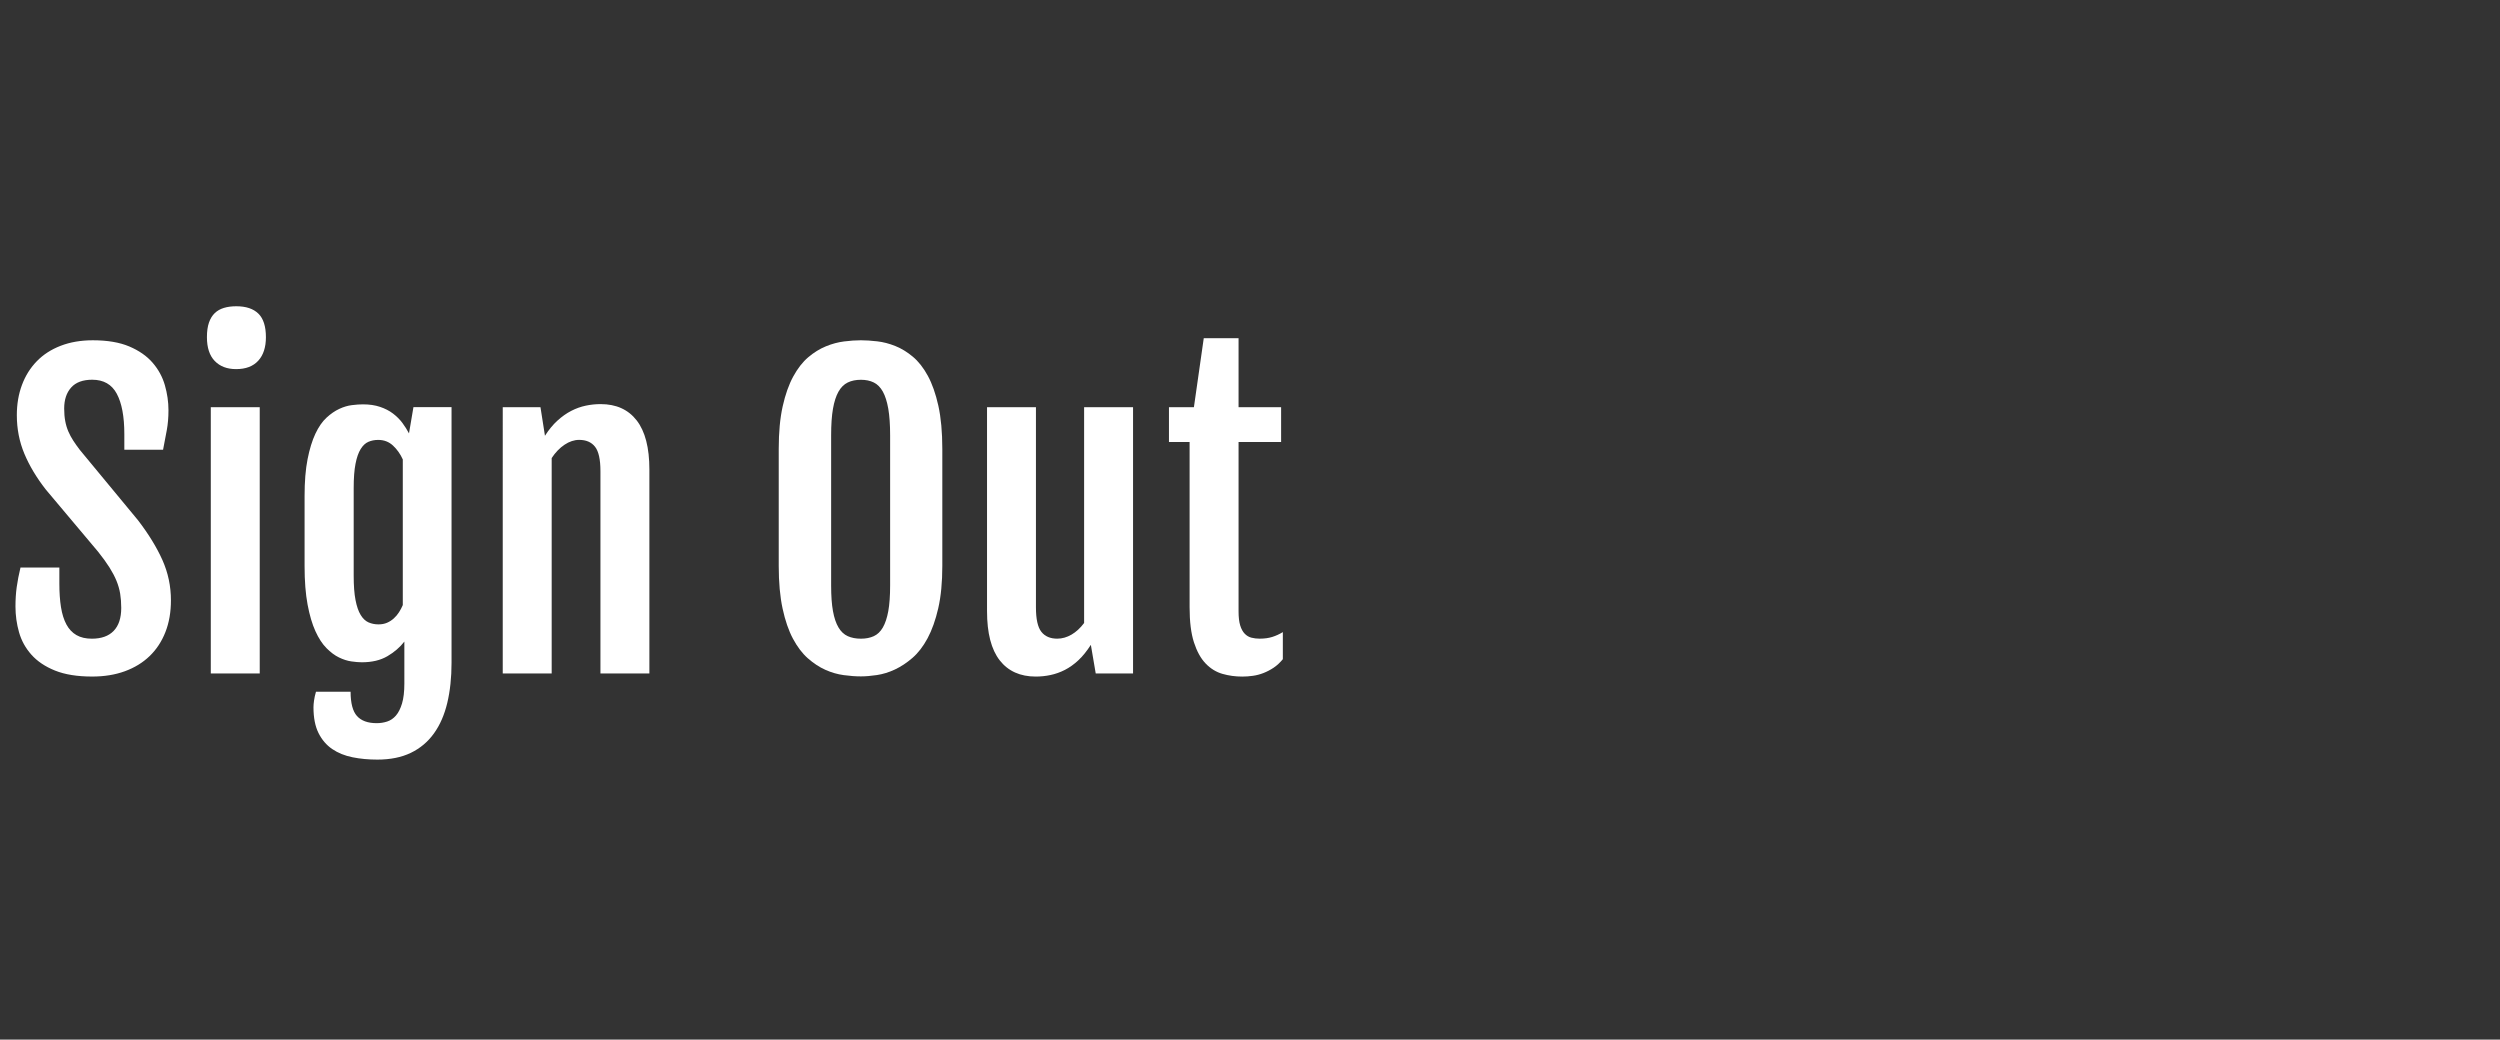 <?xml version="1.0" encoding="utf-8"?>
<!-- Generator: Adobe Illustrator 16.0.4, SVG Export Plug-In . SVG Version: 6.00 Build 0)  -->
<!DOCTYPE svg PUBLIC "-//W3C//DTD SVG 1.1//EN" "http://www.w3.org/Graphics/SVG/1.1/DTD/svg11.dtd">
<svg version="1.1" id="GLYPHS" xmlns="http://www.w3.org/2000/svg" xmlns:xlink="http://www.w3.org/1999/xlink" x="0px" y="0px"
	 width="101px" height="42px" viewBox="0 0 101 42" enable-background="new 0 0 101 42" xml:space="preserve">
<rect x="0" y="0" width="101" height="42" fill="#333333" stroke="none"/>
<g>
	<path fill="#FFFFFF" d="M0.625,24.506c0-0.286,0.017-0.551,0.051-0.793c0.034-0.242,0.084-0.504,0.152-0.785h1.57v0.648
		c0,0.359,0.022,0.677,0.066,0.953c0.044,0.276,0.117,0.509,0.219,0.699s0.237,0.333,0.406,0.43
		c0.169,0.097,0.376,0.145,0.621,0.145c0.385,0,0.68-0.105,0.883-0.316s0.305-0.52,0.305-0.926c0-0.208-0.015-0.399-0.043-0.574
		c-0.029-0.175-0.078-0.348-0.148-0.52s-0.166-0.353-0.285-0.543c-0.12-0.19-0.273-0.402-0.461-0.637l-2.109-2.508
		C1.477,19.3,1.188,18.817,0.984,18.33S0.68,17.323,0.68,16.771c0-0.442,0.069-0.849,0.207-1.219
		c0.138-0.37,0.337-0.688,0.598-0.957c0.26-0.269,0.582-0.477,0.965-0.625s0.816-0.223,1.301-0.223c0.588,0,1.079,0.083,1.473,0.25
		c0.393,0.167,0.707,0.386,0.941,0.656s0.399,0.574,0.496,0.91c0.096,0.336,0.145,0.673,0.145,1.012
		c0,0.286-0.022,0.551-0.066,0.793c-0.044,0.242-0.095,0.509-0.152,0.801H5.023v-0.633c0-0.708-0.102-1.251-0.305-1.629
		s-0.534-0.566-0.992-0.566c-0.38,0-0.664,0.105-0.852,0.316s-0.281,0.493-0.281,0.848c0,0.188,0.014,0.356,0.043,0.508
		c0.028,0.151,0.07,0.29,0.125,0.418s0.121,0.251,0.199,0.371s0.167,0.245,0.266,0.375l2.352,2.844
		c0.427,0.558,0.755,1.093,0.984,1.605c0.229,0.513,0.344,1.056,0.344,1.629c0,0.474-0.074,0.901-0.223,1.281
		s-0.361,0.703-0.637,0.969c-0.276,0.266-0.609,0.47-1,0.613s-0.831,0.215-1.32,0.215c-0.604,0-1.105-0.081-1.504-0.242
		s-0.716-0.375-0.953-0.641c-0.237-0.266-0.404-0.567-0.5-0.906C0.673,25.206,0.625,24.86,0.625,24.506z"/>
	<path fill="#FFFFFF" d="M9.539,14.912c-0.365,0-0.652-0.109-0.863-0.328s-0.316-0.539-0.316-0.961c0-0.234,0.027-0.431,0.082-0.59
		s0.133-0.286,0.234-0.383s0.225-0.167,0.371-0.211c0.146-0.044,0.312-0.066,0.5-0.066c0.391,0,0.688,0.099,0.891,0.297
		s0.305,0.516,0.305,0.953c0,0.406-0.103,0.723-0.309,0.949C10.228,14.799,9.93,14.912,9.539,14.912z M8.516,16.451h1.977v10.758
		H8.516V16.451z"/>
	<path fill="#FFFFFF" d="M14.164,27.943c0,0.464,0.086,0.792,0.258,0.984s0.438,0.289,0.797,0.289c0.146,0,0.286-0.022,0.422-0.066
		c0.135-0.044,0.254-0.125,0.355-0.242s0.184-0.28,0.246-0.488s0.094-0.477,0.094-0.805V25.92c-0.177,0.229-0.405,0.426-0.684,0.59
		c-0.279,0.164-0.624,0.246-1.035,0.246c-0.12,0-0.261-0.012-0.422-0.035c-0.162-0.023-0.328-0.077-0.5-0.16
		s-0.341-0.21-0.508-0.379c-0.167-0.169-0.315-0.397-0.445-0.684c-0.13-0.286-0.236-0.645-0.316-1.074
		c-0.081-0.43-0.121-0.949-0.121-1.559v-2.828c0-0.583,0.04-1.079,0.121-1.488c0.081-0.409,0.186-0.751,0.316-1.027
		c0.13-0.276,0.28-0.492,0.449-0.648c0.169-0.156,0.341-0.274,0.516-0.355c0.174-0.081,0.345-0.132,0.512-0.152
		c0.167-0.021,0.315-0.031,0.445-0.031c0.26,0,0.491,0.034,0.691,0.102c0.2,0.067,0.375,0.157,0.523,0.27s0.274,0.238,0.379,0.379
		c0.104,0.141,0.192,0.281,0.266,0.422l0.18-1.062h1.539v10.328c0,0.599-0.058,1.14-0.172,1.621
		c-0.115,0.481-0.294,0.894-0.539,1.234c-0.245,0.341-0.556,0.603-0.934,0.785c-0.378,0.183-0.83,0.273-1.355,0.273
		c-0.354,0-0.688-0.031-1-0.094s-0.586-0.173-0.82-0.332s-0.419-0.375-0.555-0.648c-0.136-0.273-0.203-0.621-0.203-1.043
		c0-0.073,0.008-0.164,0.023-0.273s0.042-0.227,0.078-0.352H14.164z M15.289,25.225c0.13,0,0.246-0.022,0.348-0.066
		s0.192-0.103,0.273-0.176c0.081-0.073,0.151-0.156,0.211-0.25c0.06-0.094,0.11-0.19,0.152-0.289v-5.883
		c-0.099-0.219-0.23-0.405-0.395-0.559s-0.363-0.23-0.598-0.23c-0.146,0-0.279,0.026-0.398,0.078
		c-0.12,0.052-0.224,0.149-0.312,0.293c-0.089,0.144-0.158,0.341-0.207,0.594c-0.05,0.253-0.074,0.579-0.074,0.98v3.539
		c0,0.401,0.024,0.729,0.074,0.984c0.049,0.255,0.118,0.456,0.207,0.602c0.088,0.146,0.194,0.246,0.316,0.301
		C15.009,25.197,15.143,25.225,15.289,25.225z"/>
	<path fill="#FFFFFF" d="M20.312,16.451h1.523l0.18,1.148v0.008c0.156-0.245,0.324-0.449,0.504-0.613s0.366-0.296,0.559-0.395
		c0.192-0.099,0.389-0.169,0.59-0.211c0.2-0.042,0.399-0.062,0.598-0.062c0.63,0,1.116,0.22,1.457,0.66
		c0.341,0.44,0.512,1.101,0.512,1.98v8.242h-1.977v-8.172c0-0.474-0.073-0.804-0.219-0.988c-0.146-0.185-0.359-0.277-0.641-0.277
		c-0.198,0-0.395,0.065-0.59,0.195s-0.369,0.31-0.52,0.539v8.703h-1.977V16.451z"/>
	<path fill="#FFFFFF" d="M34.781,27.326c-0.214,0-0.445-0.017-0.695-0.051s-0.498-0.105-0.742-0.215
		c-0.245-0.109-0.48-0.265-0.707-0.465s-0.427-0.465-0.602-0.793c-0.175-0.328-0.314-0.733-0.418-1.215
		c-0.104-0.481-0.156-1.056-0.156-1.723v-4.727c0-0.672,0.053-1.246,0.16-1.723c0.106-0.477,0.249-0.878,0.426-1.203
		c0.177-0.325,0.379-0.585,0.605-0.777s0.463-0.34,0.711-0.441c0.247-0.102,0.493-0.168,0.738-0.199
		c0.245-0.031,0.471-0.047,0.68-0.047c0.198,0,0.418,0.015,0.66,0.043s0.484,0.091,0.727,0.188s0.478,0.239,0.707,0.43
		c0.229,0.19,0.432,0.448,0.609,0.773c0.177,0.325,0.319,0.729,0.426,1.211c0.106,0.481,0.16,1.063,0.16,1.746v4.727
		c0,0.661-0.055,1.23-0.164,1.707s-0.253,0.88-0.43,1.211c-0.177,0.331-0.382,0.597-0.613,0.797c-0.232,0.2-0.469,0.356-0.711,0.469
		s-0.483,0.187-0.723,0.223C35.19,27.308,34.974,27.326,34.781,27.326z M34.781,25.803c0.198,0,0.371-0.034,0.52-0.102
		s0.271-0.185,0.367-0.352c0.096-0.167,0.169-0.387,0.219-0.66c0.049-0.273,0.074-0.618,0.074-1.035v-6.07
		c0-0.427-0.025-0.784-0.074-1.07c-0.05-0.286-0.123-0.517-0.219-0.691c-0.097-0.175-0.219-0.298-0.367-0.371
		s-0.322-0.109-0.52-0.109c-0.203,0-0.38,0.036-0.531,0.109c-0.151,0.073-0.276,0.196-0.375,0.371
		c-0.099,0.175-0.173,0.405-0.223,0.691c-0.05,0.286-0.074,0.644-0.074,1.07v6.07c0,0.417,0.024,0.762,0.074,1.035
		c0.049,0.273,0.124,0.493,0.223,0.66c0.099,0.167,0.224,0.284,0.375,0.352C34.401,25.769,34.578,25.803,34.781,25.803z"/>
	<path fill="#FFFFFF" d="M39.875,16.451h1.977v8.086c0,0.474,0.073,0.804,0.219,0.988c0.146,0.185,0.359,0.277,0.641,0.277
		c0.198,0,0.391-0.055,0.578-0.164s0.356-0.266,0.508-0.469v-8.719h1.977v10.758h-1.508l-0.195-1.148h-0.008
		c-0.156,0.245-0.322,0.449-0.496,0.613c-0.175,0.164-0.357,0.294-0.547,0.391c-0.19,0.097-0.384,0.165-0.582,0.207
		c-0.198,0.042-0.396,0.062-0.594,0.062c-0.63,0-1.116-0.219-1.457-0.656c-0.341-0.438-0.512-1.099-0.512-1.984V16.451z"/>
	<path fill="#FFFFFF" d="M48.062,17.857h-0.836v-1.406h1.008l0.398-2.789h1.406v2.789h1.719v1.406h-1.719v6.844
		c0,0.234,0.022,0.423,0.066,0.566c0.044,0.144,0.105,0.255,0.184,0.336s0.169,0.134,0.273,0.16
		c0.104,0.026,0.213,0.039,0.328,0.039c0.192,0,0.363-0.023,0.512-0.07s0.29-0.112,0.426-0.195v1.094
		c-0.115,0.141-0.238,0.255-0.371,0.344s-0.27,0.16-0.41,0.215s-0.284,0.093-0.43,0.113c-0.146,0.021-0.289,0.031-0.43,0.031
		c-0.276,0-0.542-0.036-0.797-0.109c-0.255-0.073-0.482-0.212-0.68-0.418c-0.198-0.206-0.355-0.491-0.473-0.855
		s-0.176-0.839-0.176-1.422V17.857z"/>
</g>
</svg>
